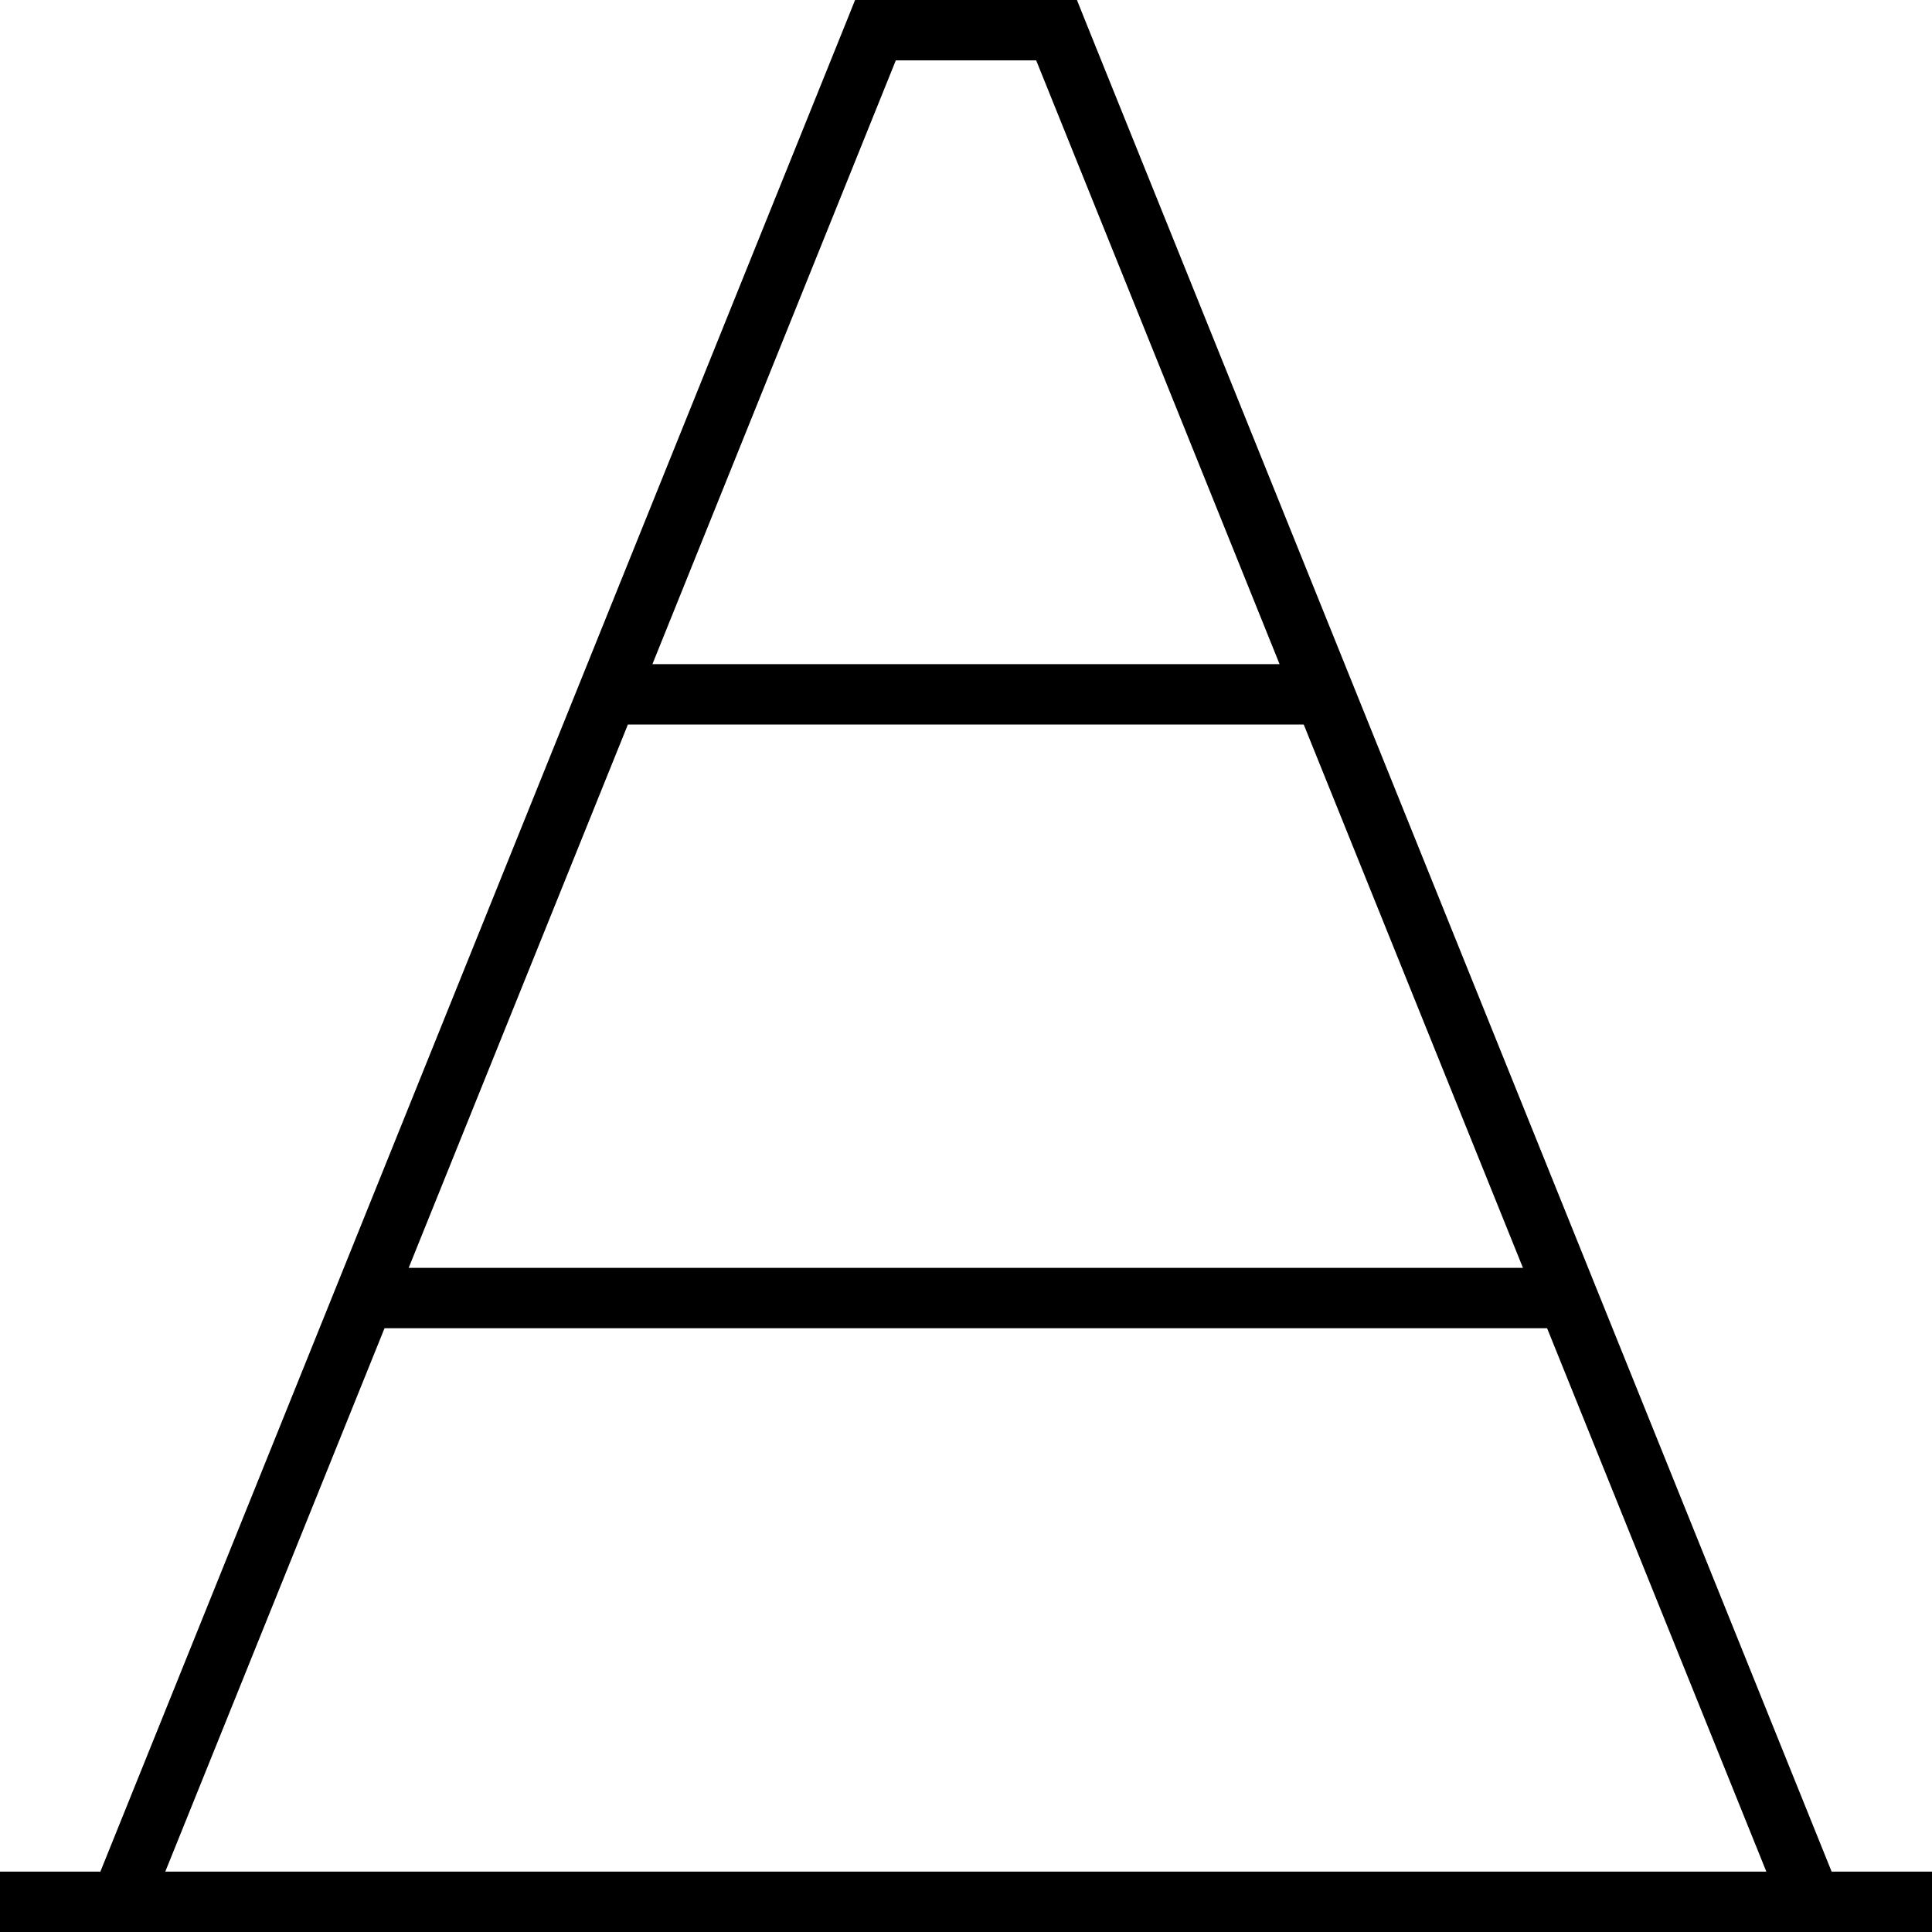 <svg fill="currentColor" xmlns="http://www.w3.org/2000/svg" viewBox="0 0 512 512"><!--! Font Awesome Pro 7.1.0 by @fontawesome - https://fontawesome.com License - https://fontawesome.com/license (Commercial License) Copyright 2025 Fonticons, Inc. --><path fill="currentColor" d="M226.6 0l58.8 0 2 5 198 491 26.6 0 0 16-512 0 0-16 26.6 0 198-491 2-5zM410.1 352l-308.2 0-58.1 144 424.3 0-58.1-144zm-6.5-16l-58.1-144-179.1 0-58.1 144 295.3 0zM172.9 176l166.2 0-64.5-160-37.2 0-64.5 160z"/></svg>